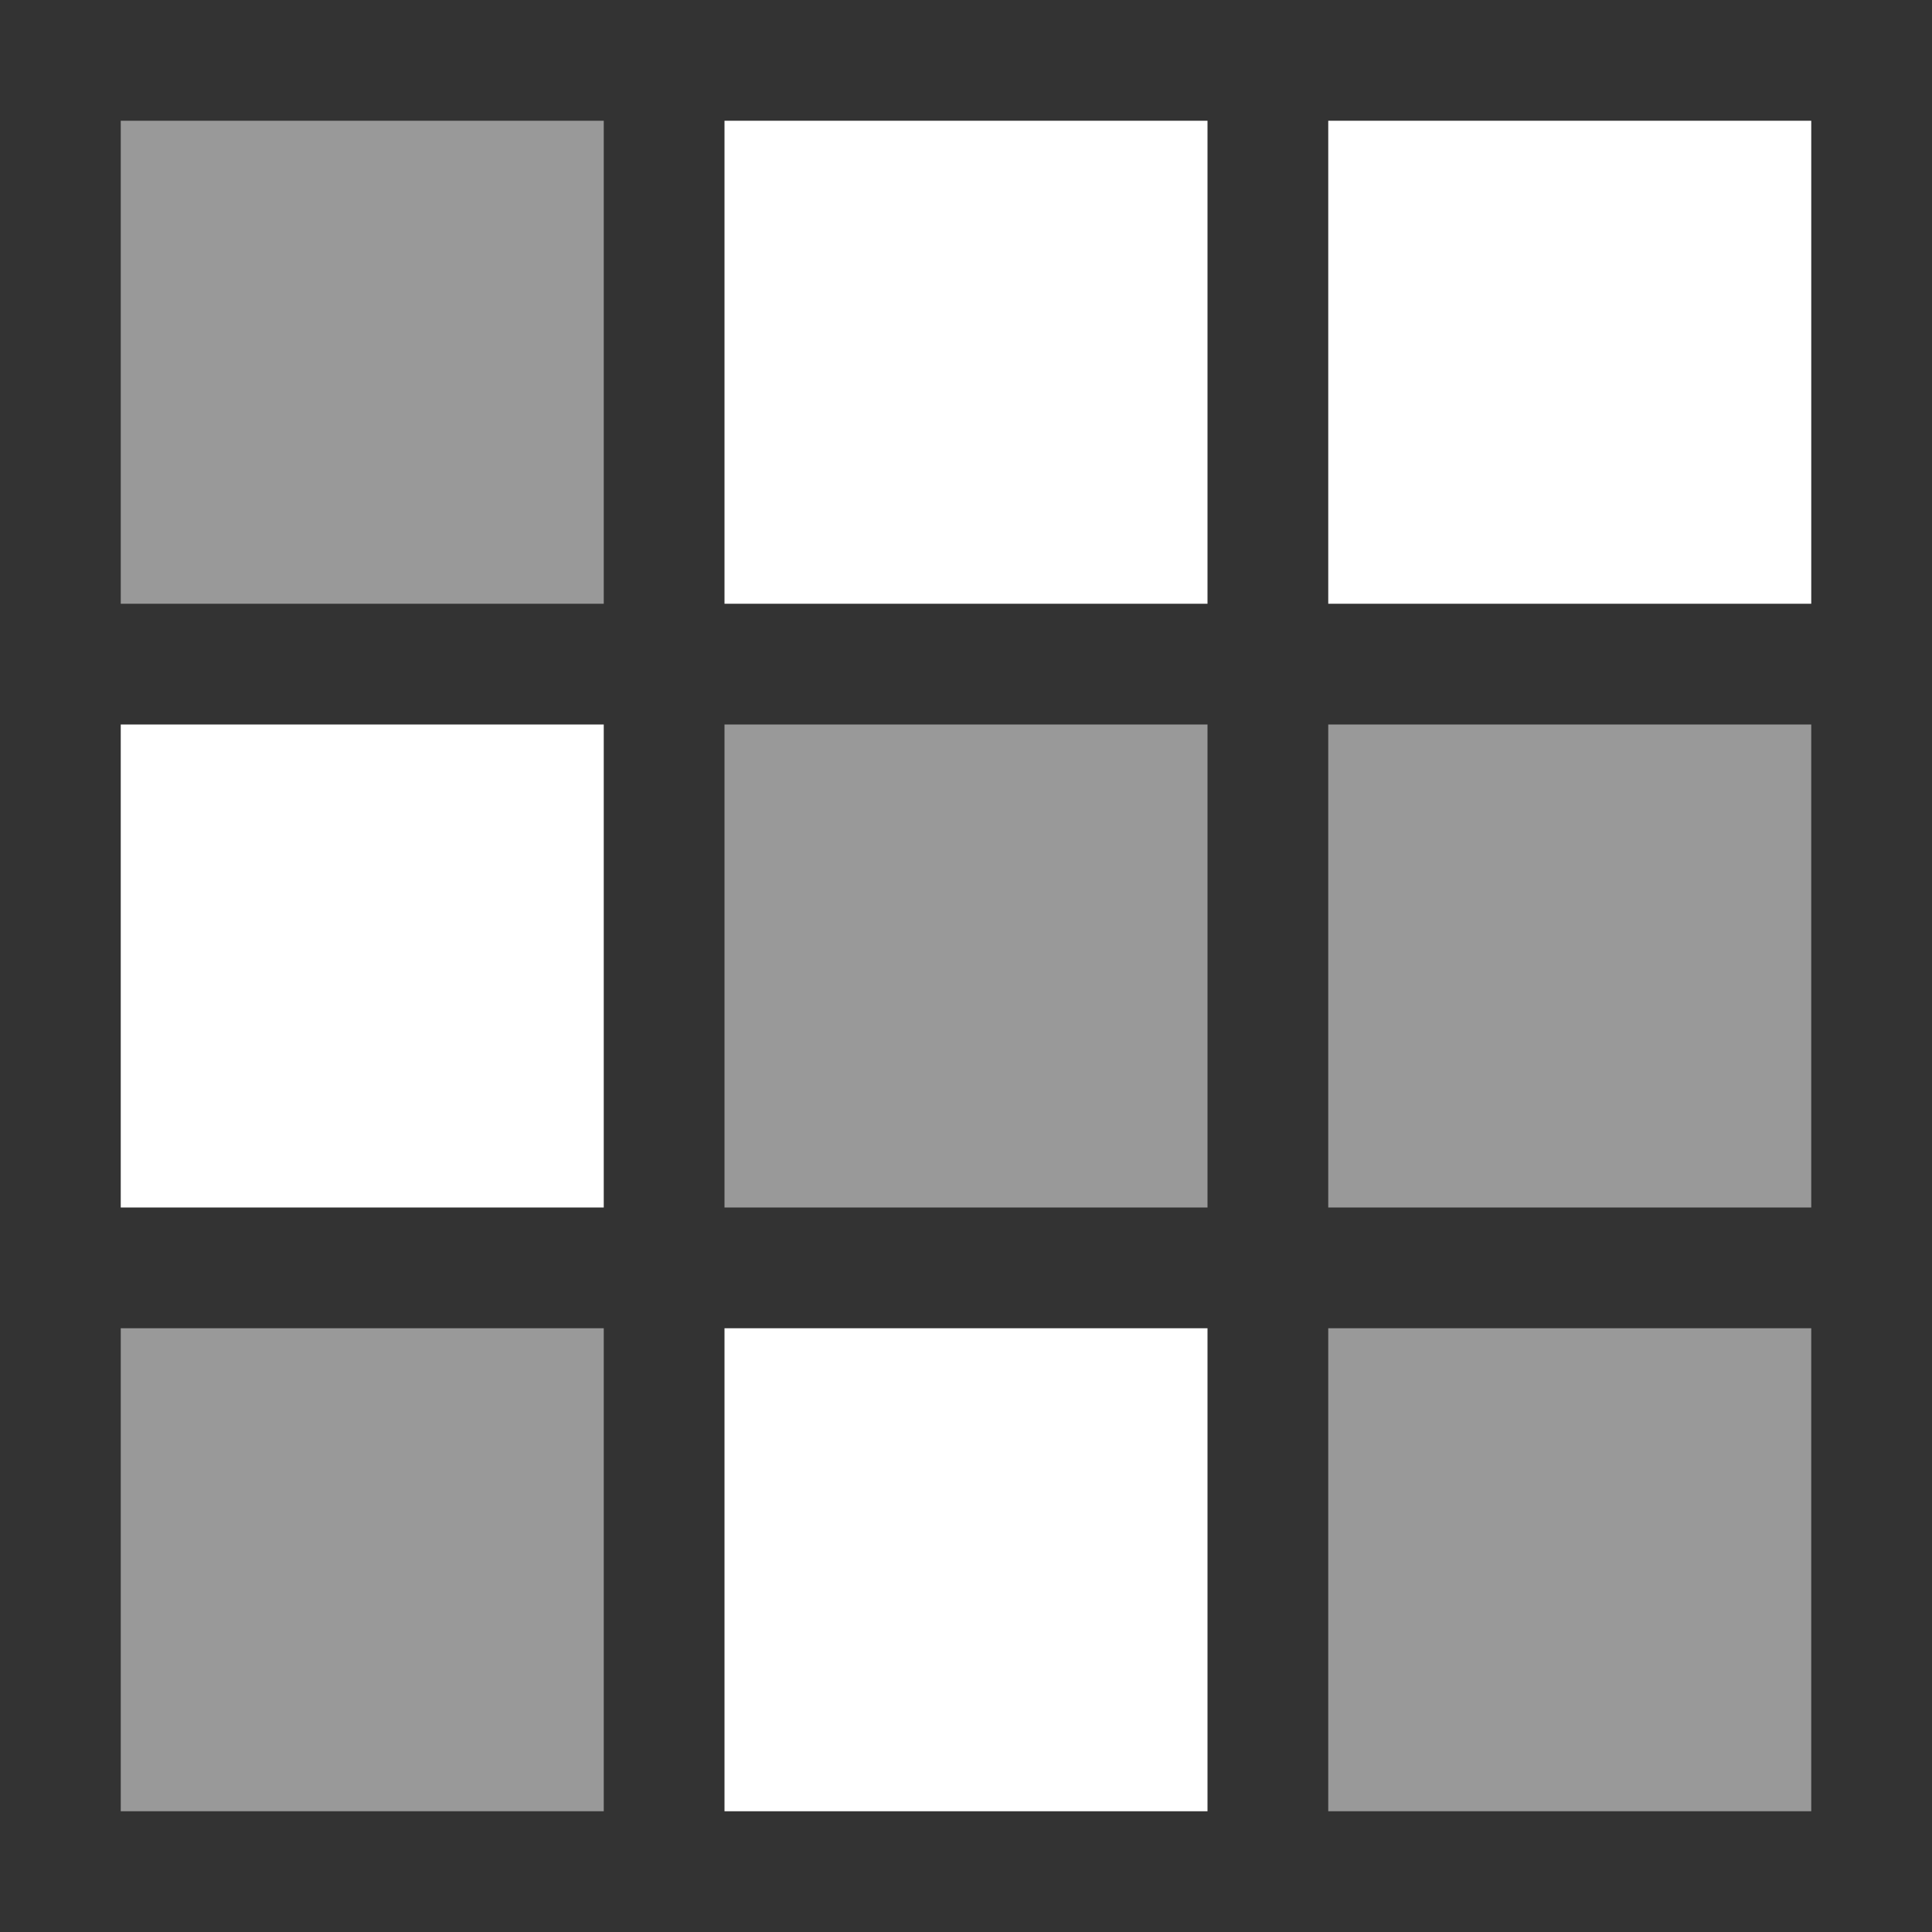 <?xml version="1.0" encoding="utf-8"?>
<!-- Generator: Adobe Illustrator 21.1.0, SVG Export Plug-In . SVG Version: 6.00 Build 0)  -->
<svg version="1.1" id="Layer_1" xmlns="http://www.w3.org/2000/svg" xmlns:xlink="http://www.w3.org/1999/xlink" x="0px" y="0px"
	 viewBox="0 0 32 32" style="enable-background:new 0 0 32 32;" xml:space="preserve">
<rect x="0" y="0" width="32" height="32" fill="#333333" stroke="none"/>
<style type="text/css">
	.White{fill:#FFFFFF;}
	.st0{opacity:0.5;}
</style>
<g class="st0">
	<rect x="2" y="2" class="White" width="8" height="8"/>
</g>
<rect x="12" y="2" class="White" width="8" height="8"/>
<rect x="22" y="2" class="White" width="8" height="8"/>
<rect x="2" y="12" class="White" width="8" height="8"/>
<rect x="12" y="22" class="White" width="8" height="8"/>
<g class="st0">
	<rect x="12" y="12" class="White" width="8" height="8"/>
	<rect x="22" y="12" class="White" width="8" height="8"/>
	<rect x="2" y="22" class="White" width="8" height="8"/>
	<rect x="22" y="22" class="White" width="8" height="8"/>
</g>
</svg>
